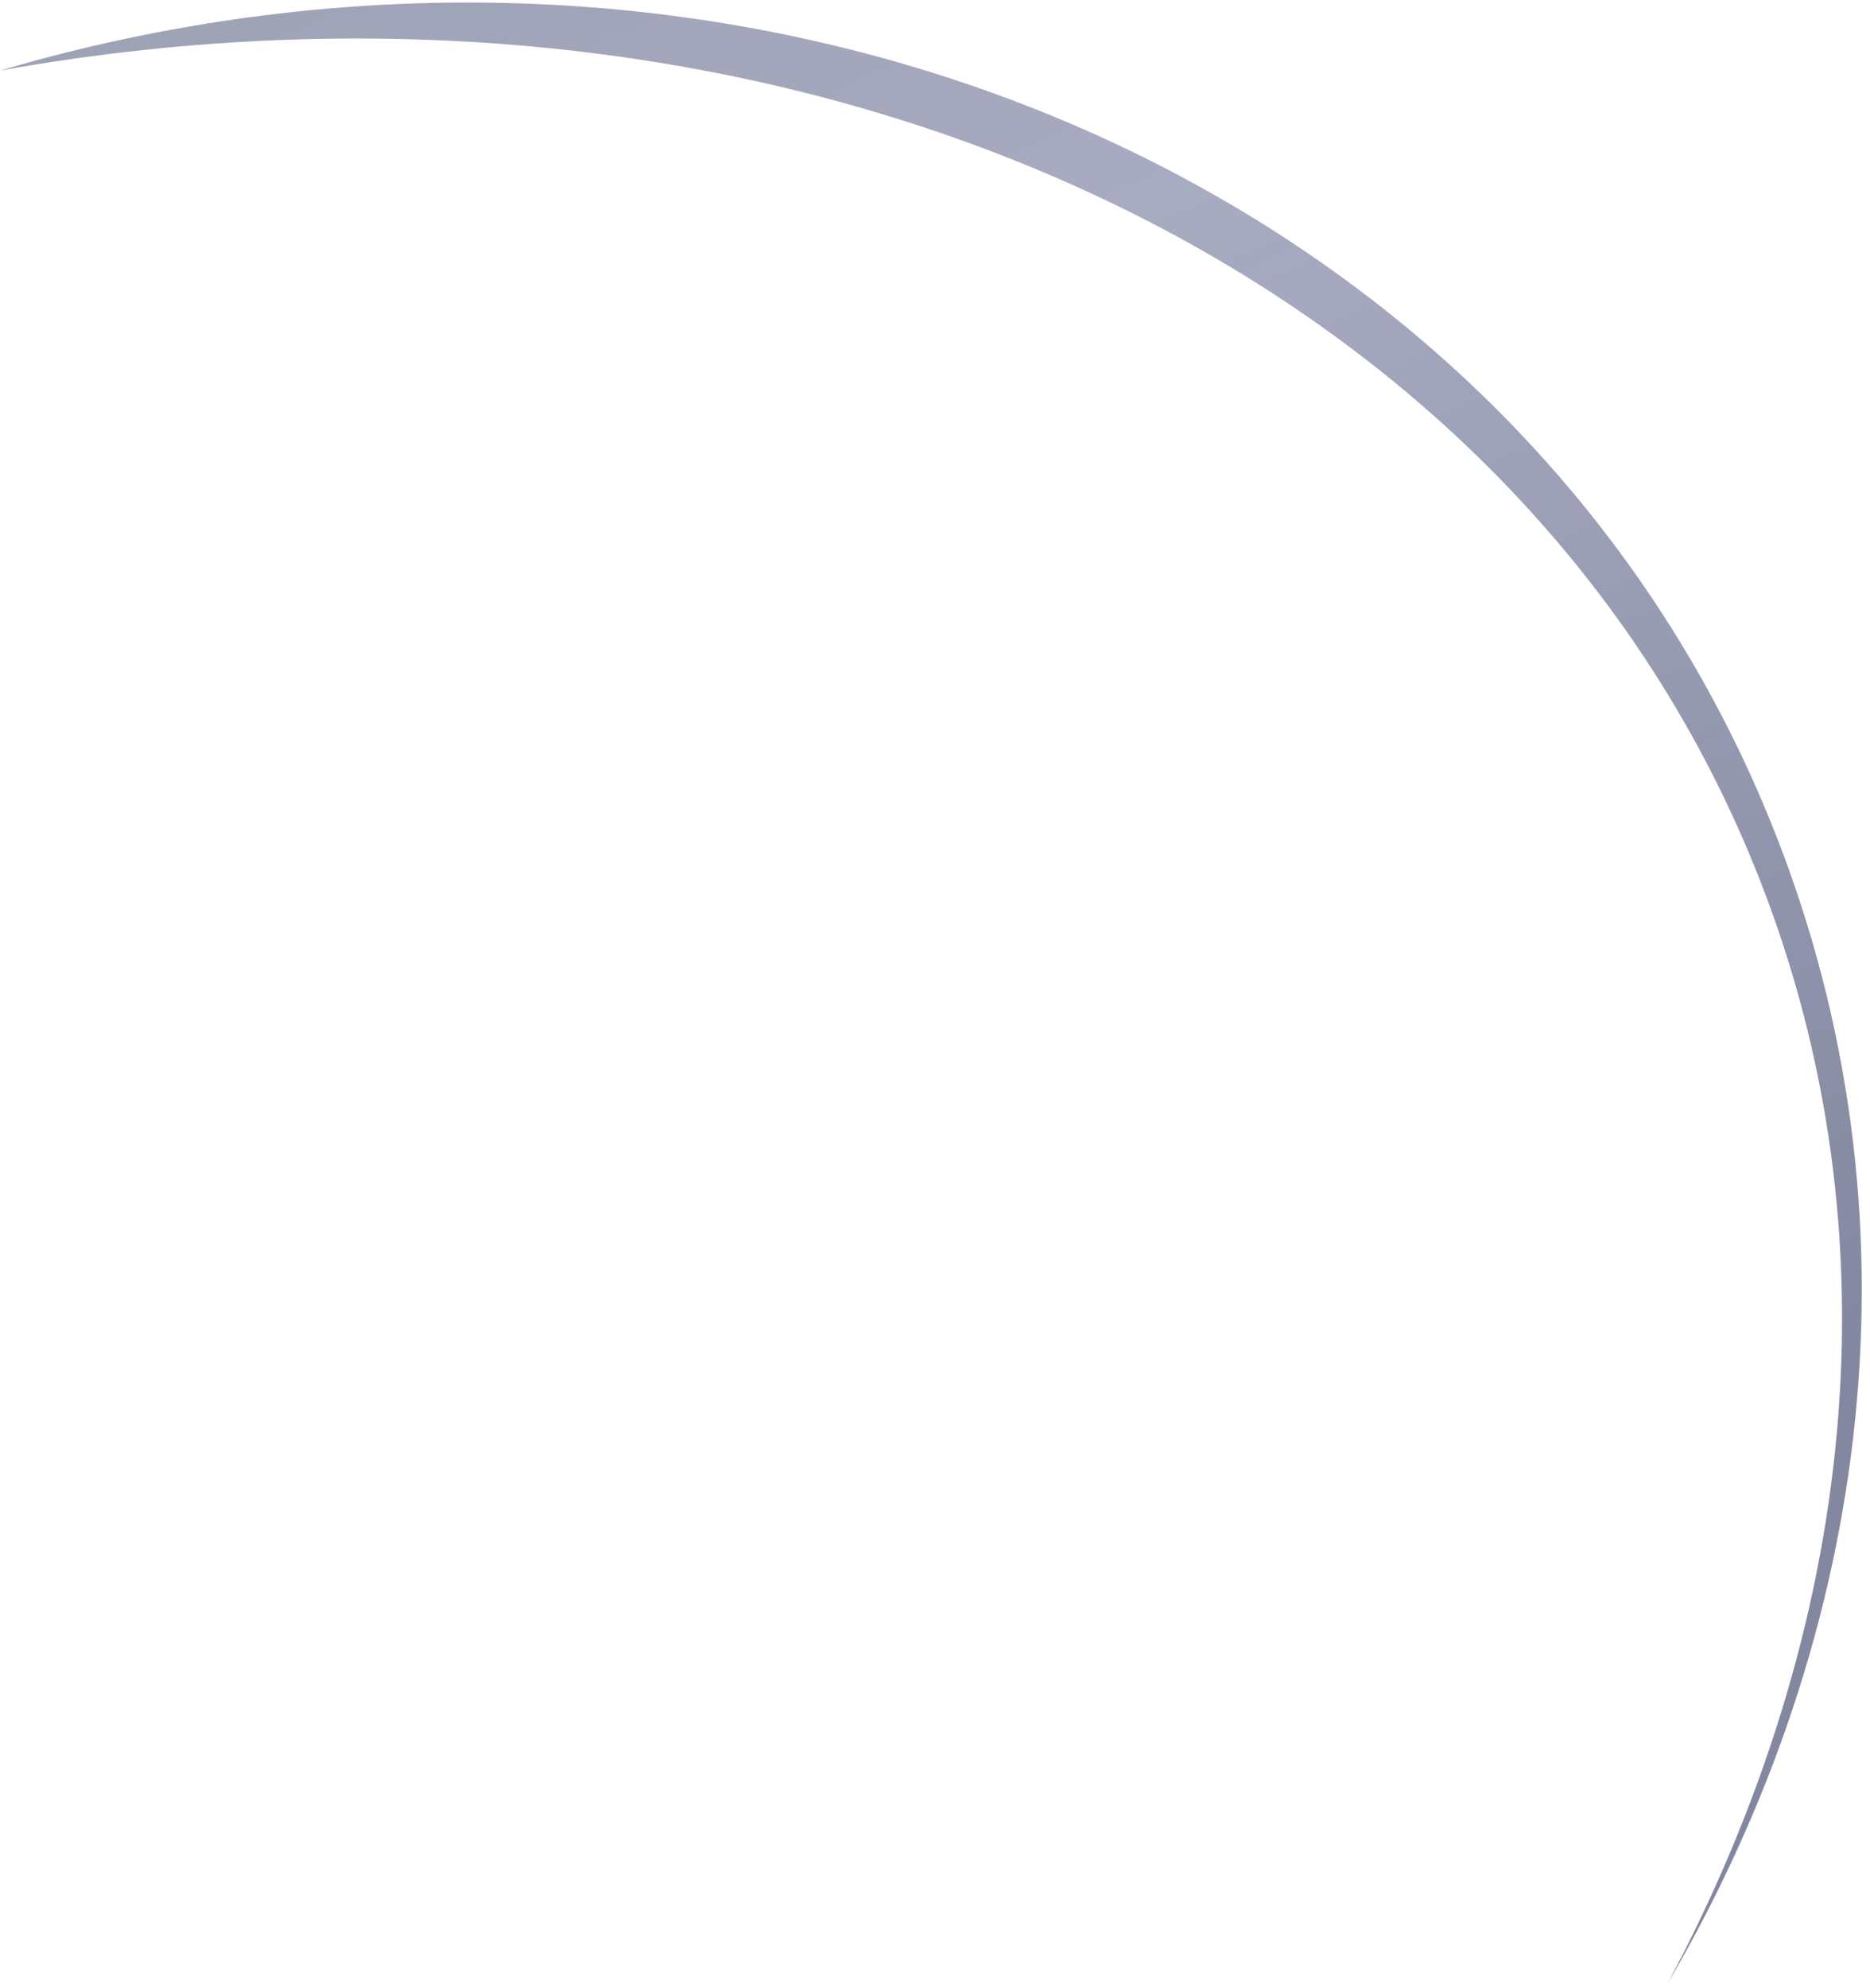 <svg width="223" height="237" viewBox="0 0 223 237" fill="none" xmlns="http://www.w3.org/2000/svg">
<path fill-rule="evenodd" clip-rule="evenodd" d="M6.73271e-05 8.413C92.078 -8.075 180.096 29.681 209.69 104.461C226.652 147.321 221.297 194.446 198.869 236.468C223.416 194.595 229.687 144.794 211.635 99.179C180.553 20.64 88.398 -17.602 6.73271e-05 8.413Z" fill="url(#paint0_linear_170_36)"/>
<defs>
<linearGradient id="paint0_linear_170_36" x1="136.315" y1="199.5" x2="37.059" y2="-22.66" gradientUnits="userSpaceOnUse">
<stop stop-color="#29315A" stop-opacity="0.58"/>
<stop offset="0.654" stop-color="#30386B" stop-opacity="0.42"/>
<stop offset="1" stop-color="#29315A" stop-opacity="0.46"/>
</linearGradient>
</defs>
</svg>
